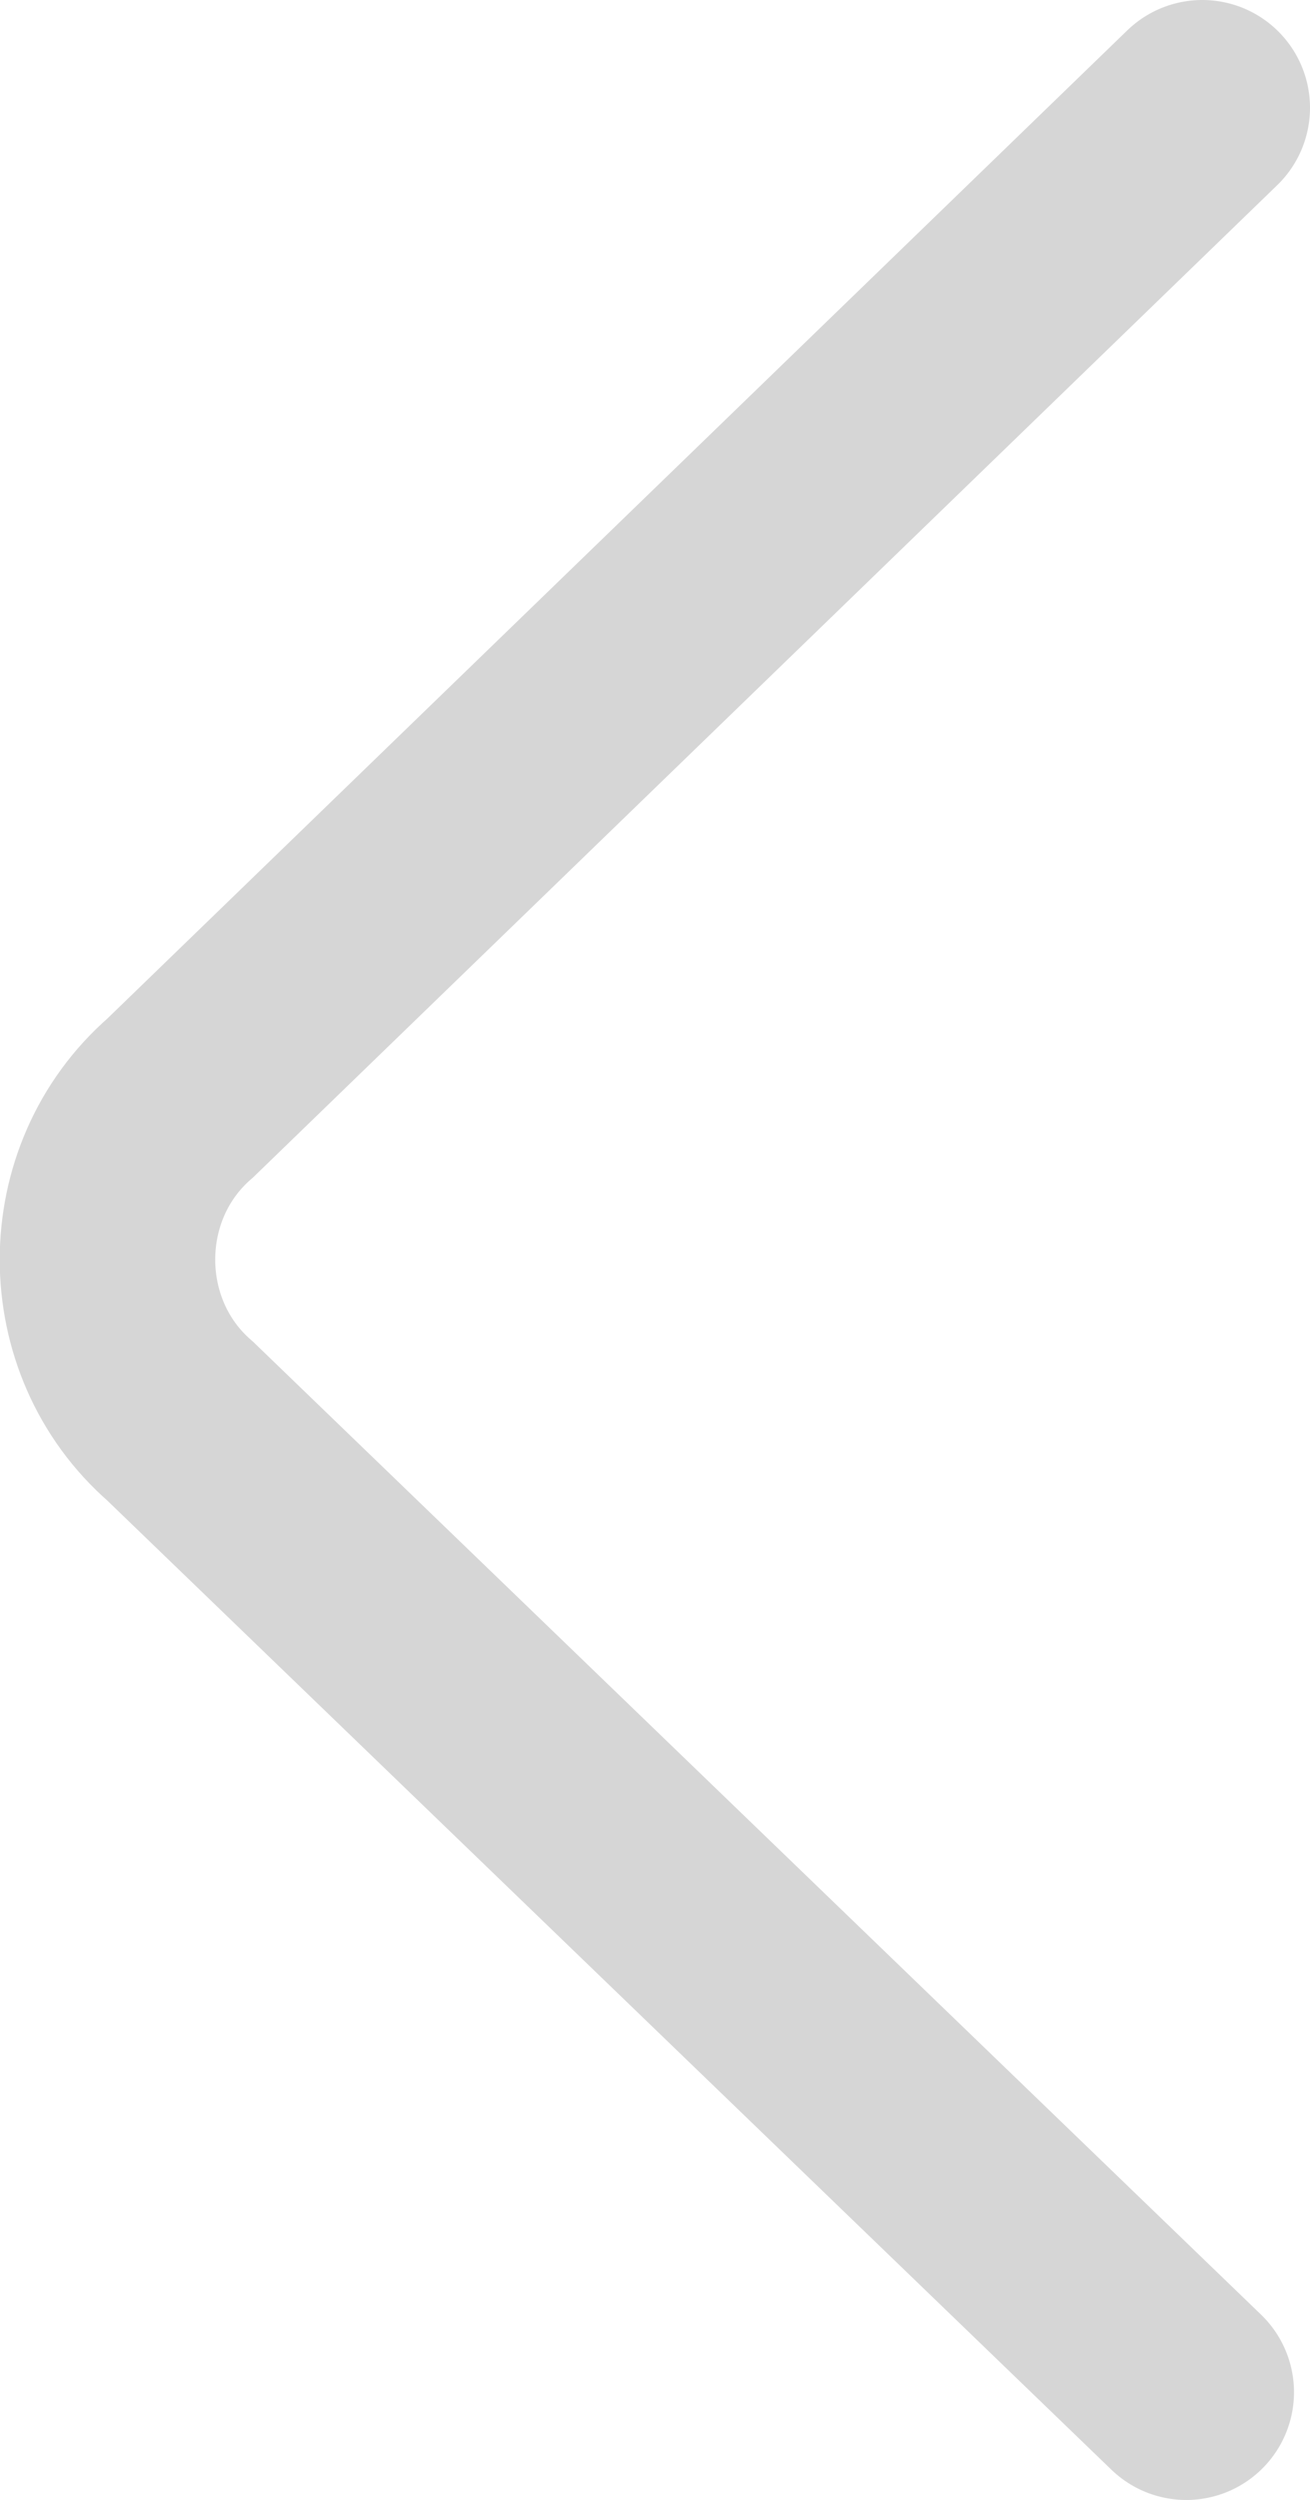 <?xml version="1.0" encoding="UTF-8"?><svg id="a" xmlns="http://www.w3.org/2000/svg" viewBox="0 0 12.28 23.43"><defs><style>.b{fill:none;stroke:#d6d6d6;stroke-linecap:round;stroke-miterlimit:10;stroke-width:2.02px;}</style></defs><path class="b" d="M11.27,1.01L1.69,10.29c-.91,.79-.91,2.24,0,3.03l9.43,9.1"/></svg>
